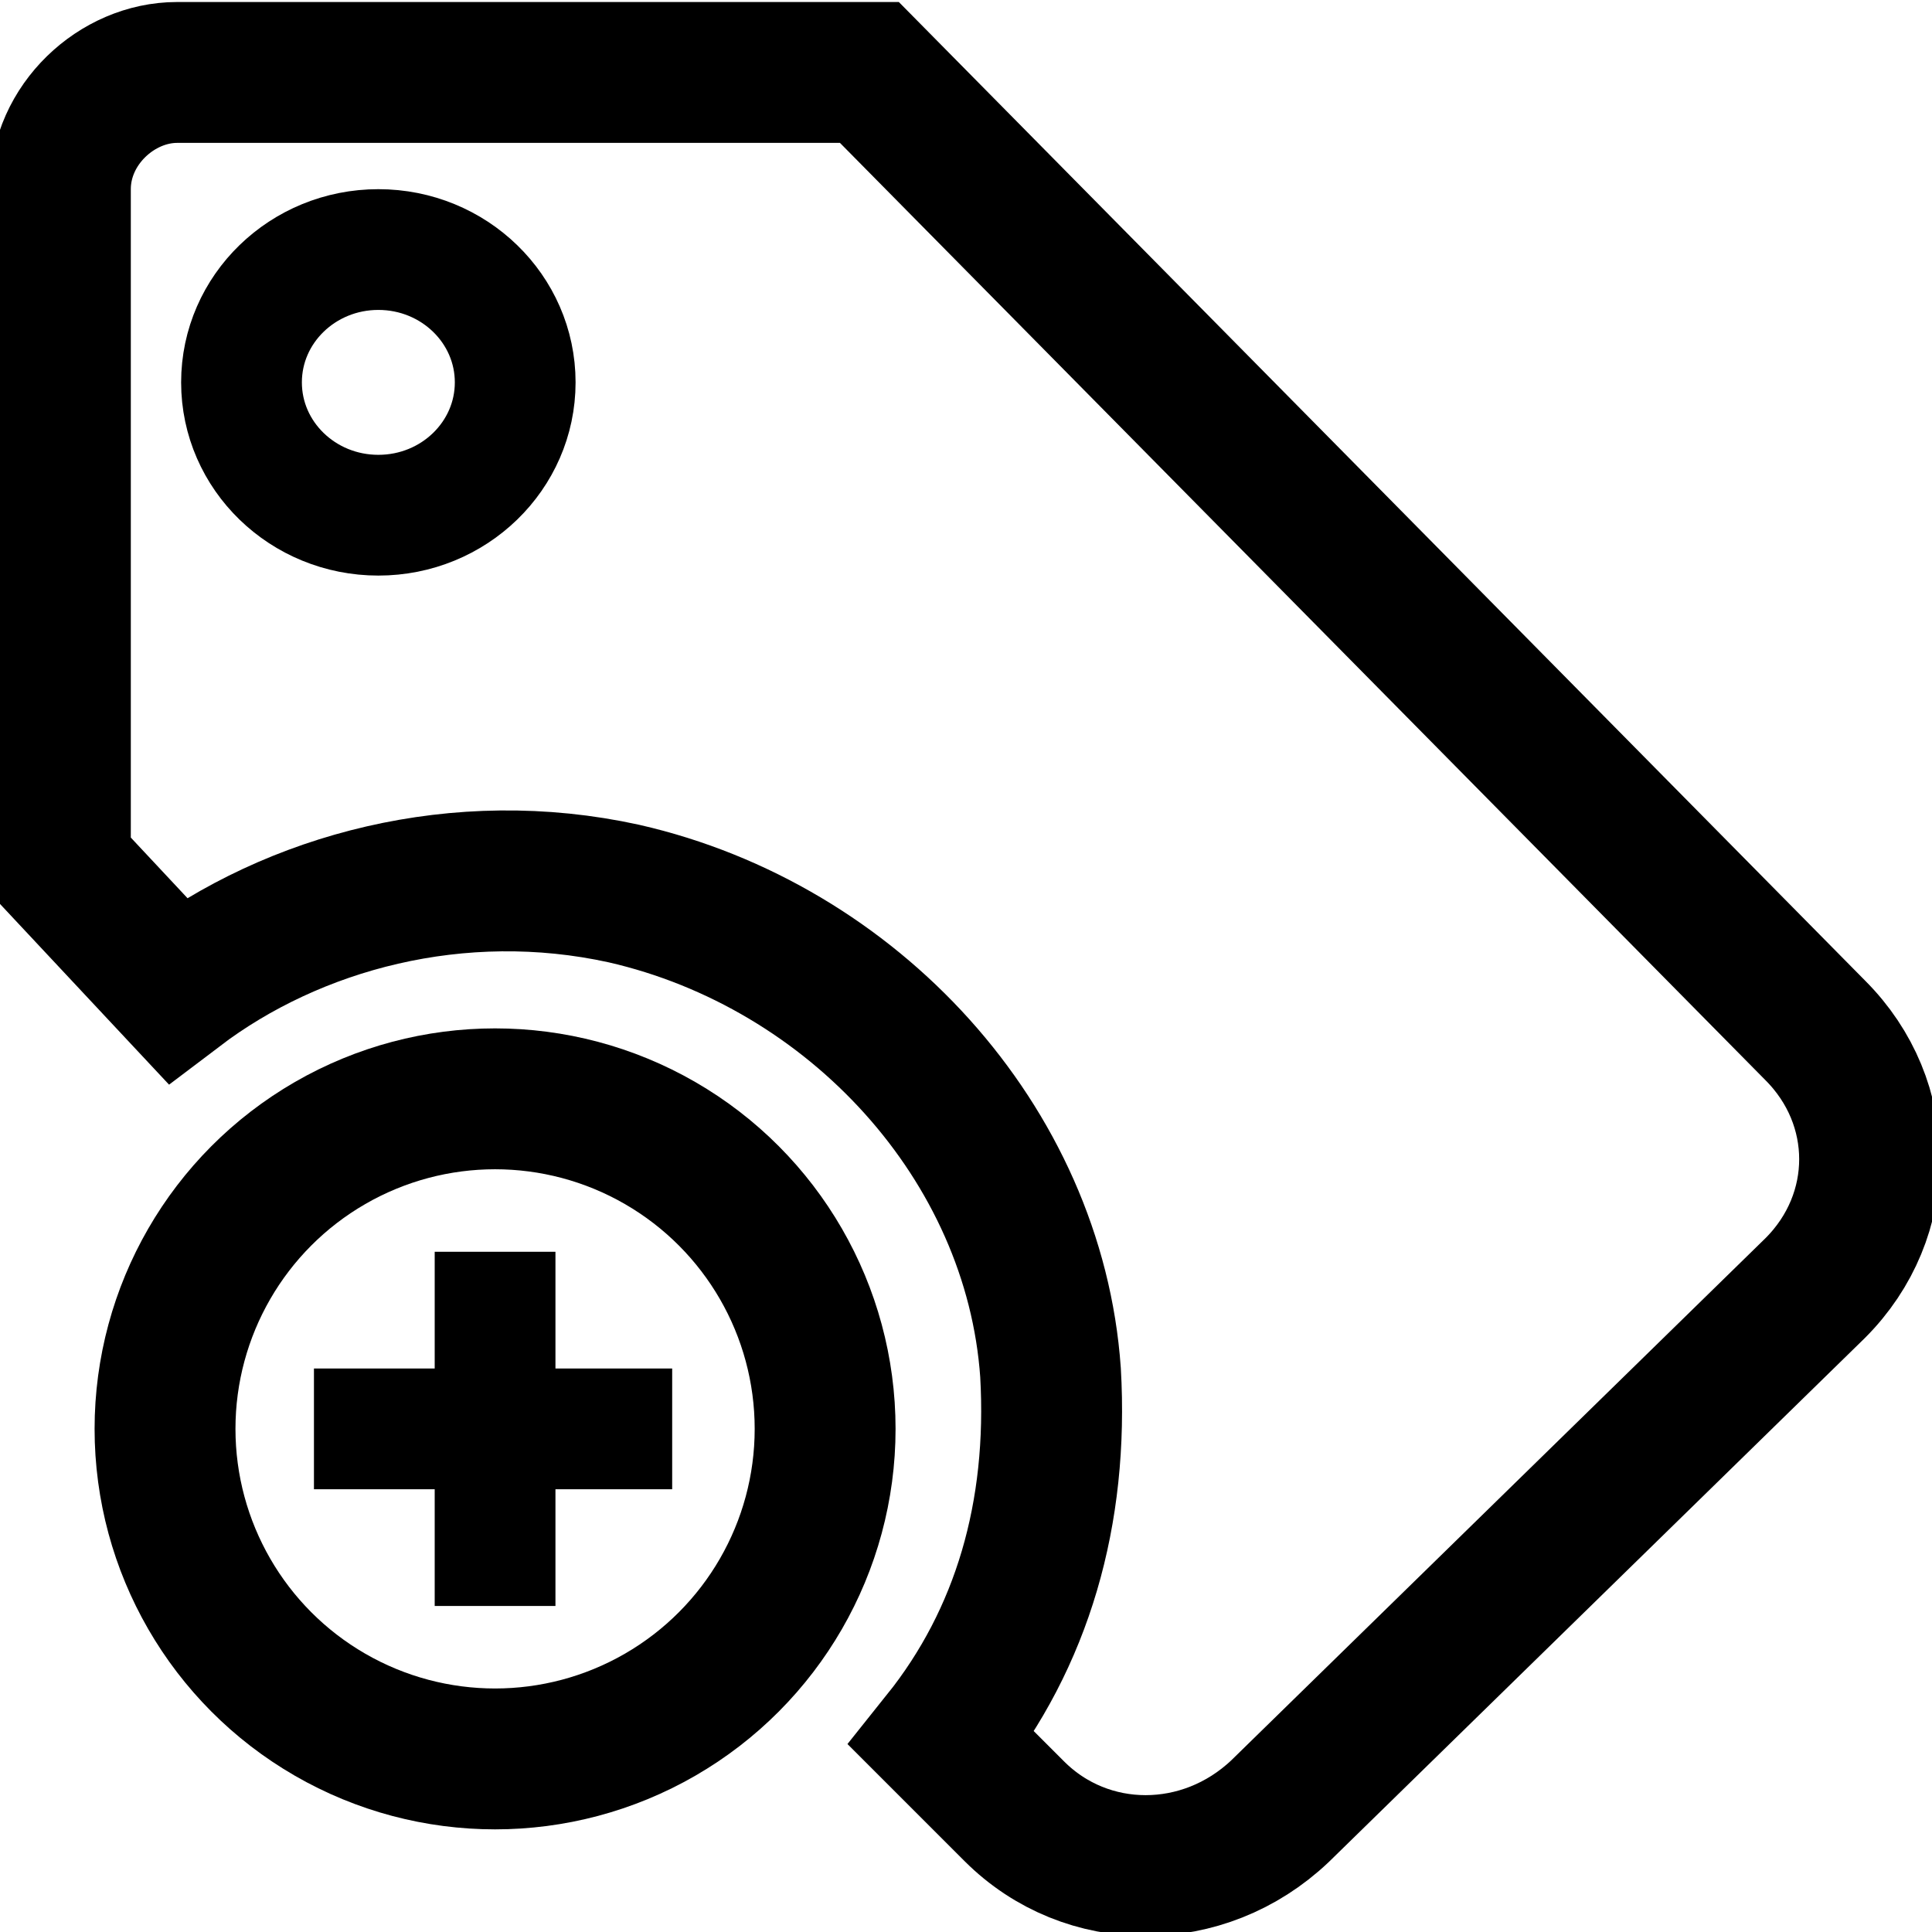 <?xml version="1.0" encoding="utf-8"?>
<!-- Generator: Adobe Illustrator 23.0.2, SVG Export Plug-In . SVG Version: 6.00 Build 0)  -->
<svg version="1.1"
	 id="Layer_1" inkscape:version="0.92.4 (5da689c313, 2019-01-14)" sodipodi:docname="add_tag.svg" xmlns:cc="http://creativecommons.org/ns#" xmlns:dc="http://purl.org/dc/elements/1.1/" xmlns:inkscape="http://www.inkscape.org/namespaces/inkscape" xmlns:rdf="http://www.w3.org/1999/02/22-rdf-syntax-ns#" xmlns:sodipodi="http://sodipodi.sourceforge.net/DTD/sodipodi-0.dtd" xmlns:svg="http://www.w3.org/2000/svg"
	 xmlns="http://www.w3.org/2000/svg" xmlns:xlink="http://www.w3.org/1999/xlink" x="0px" y="0px" viewBox="0 0 48 48"
	 style="enable-background:new 0 0 48 48;" xml:space="preserve">
<style type="text/css">
	.st0{fill:none;stroke:black;stroke-width:3.5;}
	.st1{fill:none;stroke:black;stroke-width:3;}
</style>
<sodipodi:namedview  bordercolor="#666666" borderopacity="1" gridtolerance="10" guidetolerance="10" id="namedview13" inkscape:current-layer="Layer_1" inkscape:cx="12" inkscape:cy="12" inkscape:pageopacity="0" inkscape:pageshadow="2" inkscape:window-height="2035" inkscape:window-maximized="1" inkscape:window-width="3240" inkscape:window-x="-13" inkscape:window-y="-13" inkscape:zoom="9.8333333" objecttolerance="10" pagecolor="#ffffff" showgrid="false">
	</sodipodi:namedview>
<path id="path4" inkscape:connector-curvature="0" class="st0" d="M1.5,4.7v16.8l2.9,3.1c2.9-2.2,7-3.3,11.1-2.4
	c5.7,1.3,10.2,6.2,10.6,11.9c0.2,3.5-0.7,6.6-2.7,9.1l1.8,1.8c1.8,1.8,4.7,1.8,6.6,0l13.3-13c1.8-1.8,1.8-4.6,0-6.4L21.6,1.8H4.4
	C2.9,1.8,1.5,3.1,1.5,4.7z"/>
<ellipse id="ellipse6" class="st0" cx="12.3" cy="35.5" rx="8.2" ry="8.2"/>
<line id="line8" class="st1" x1="7.8" y1="35.5" x2="16.7" y2="35.5"/>
<line id="line10" class="st1" x1="12.3" y1="39.9" x2="12.3" y2="31.1"/>
<ellipse class="st1" cx="9.4" cy="9.5" rx="3.4" ry="3.3"/>
</svg>
